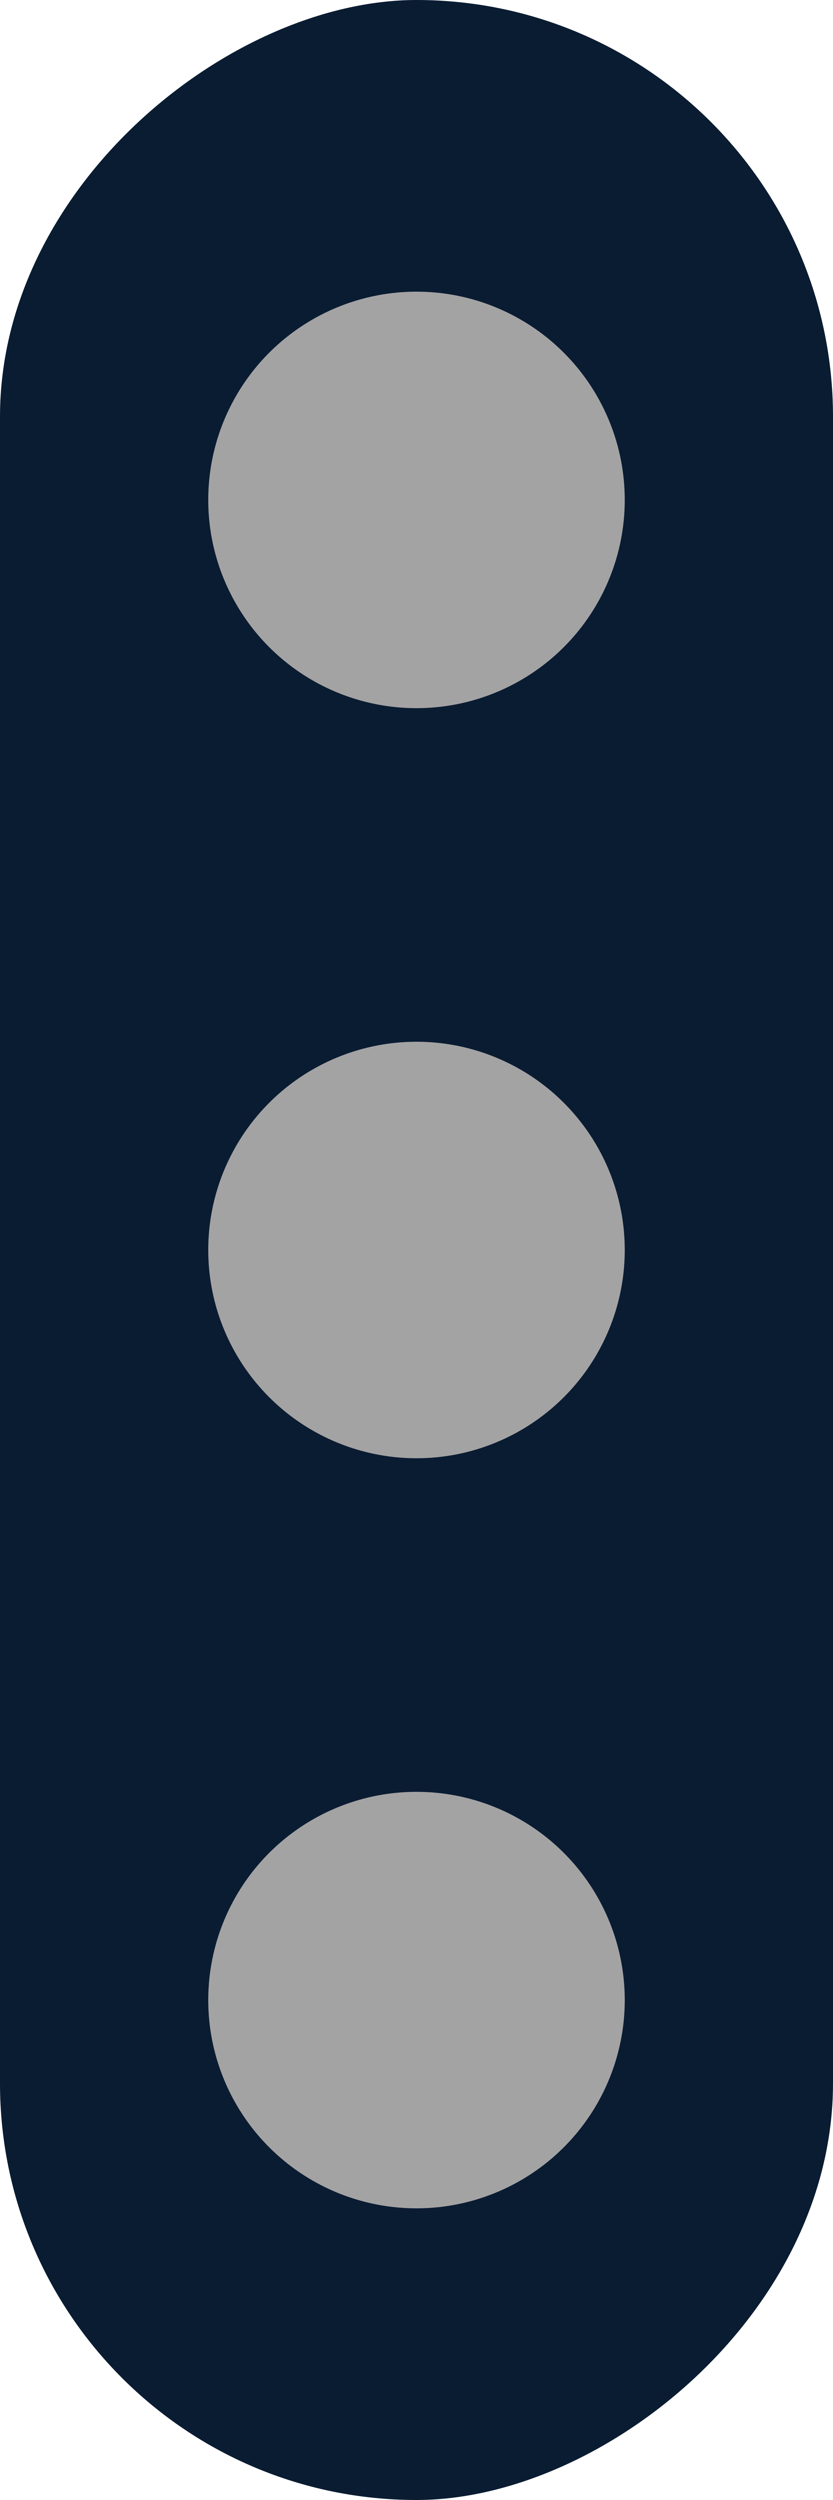 <svg id="Layer_1" data-name="Layer 1" xmlns="http://www.w3.org/2000/svg" viewBox="0 0 300 900"><defs><style>.cls-1{fill:#0a1c32;}.cls-2{fill:#a4a3a4;}</style></defs><title>settings-vertical-pressed</title><rect class="cls-1" x="-275" y="300" width="900" height="300" rx="150" ry="150" transform="translate(-300 625) rotate(-90)"/><ellipse class="cls-2" cx="150" cy="450" rx="75" ry="74.97"/><ellipse class="cls-2" cx="150" cy="179.97" rx="75" ry="74.97"/><ellipse class="cls-2" cx="150" cy="720.03" rx="75" ry="74.97"/></svg>